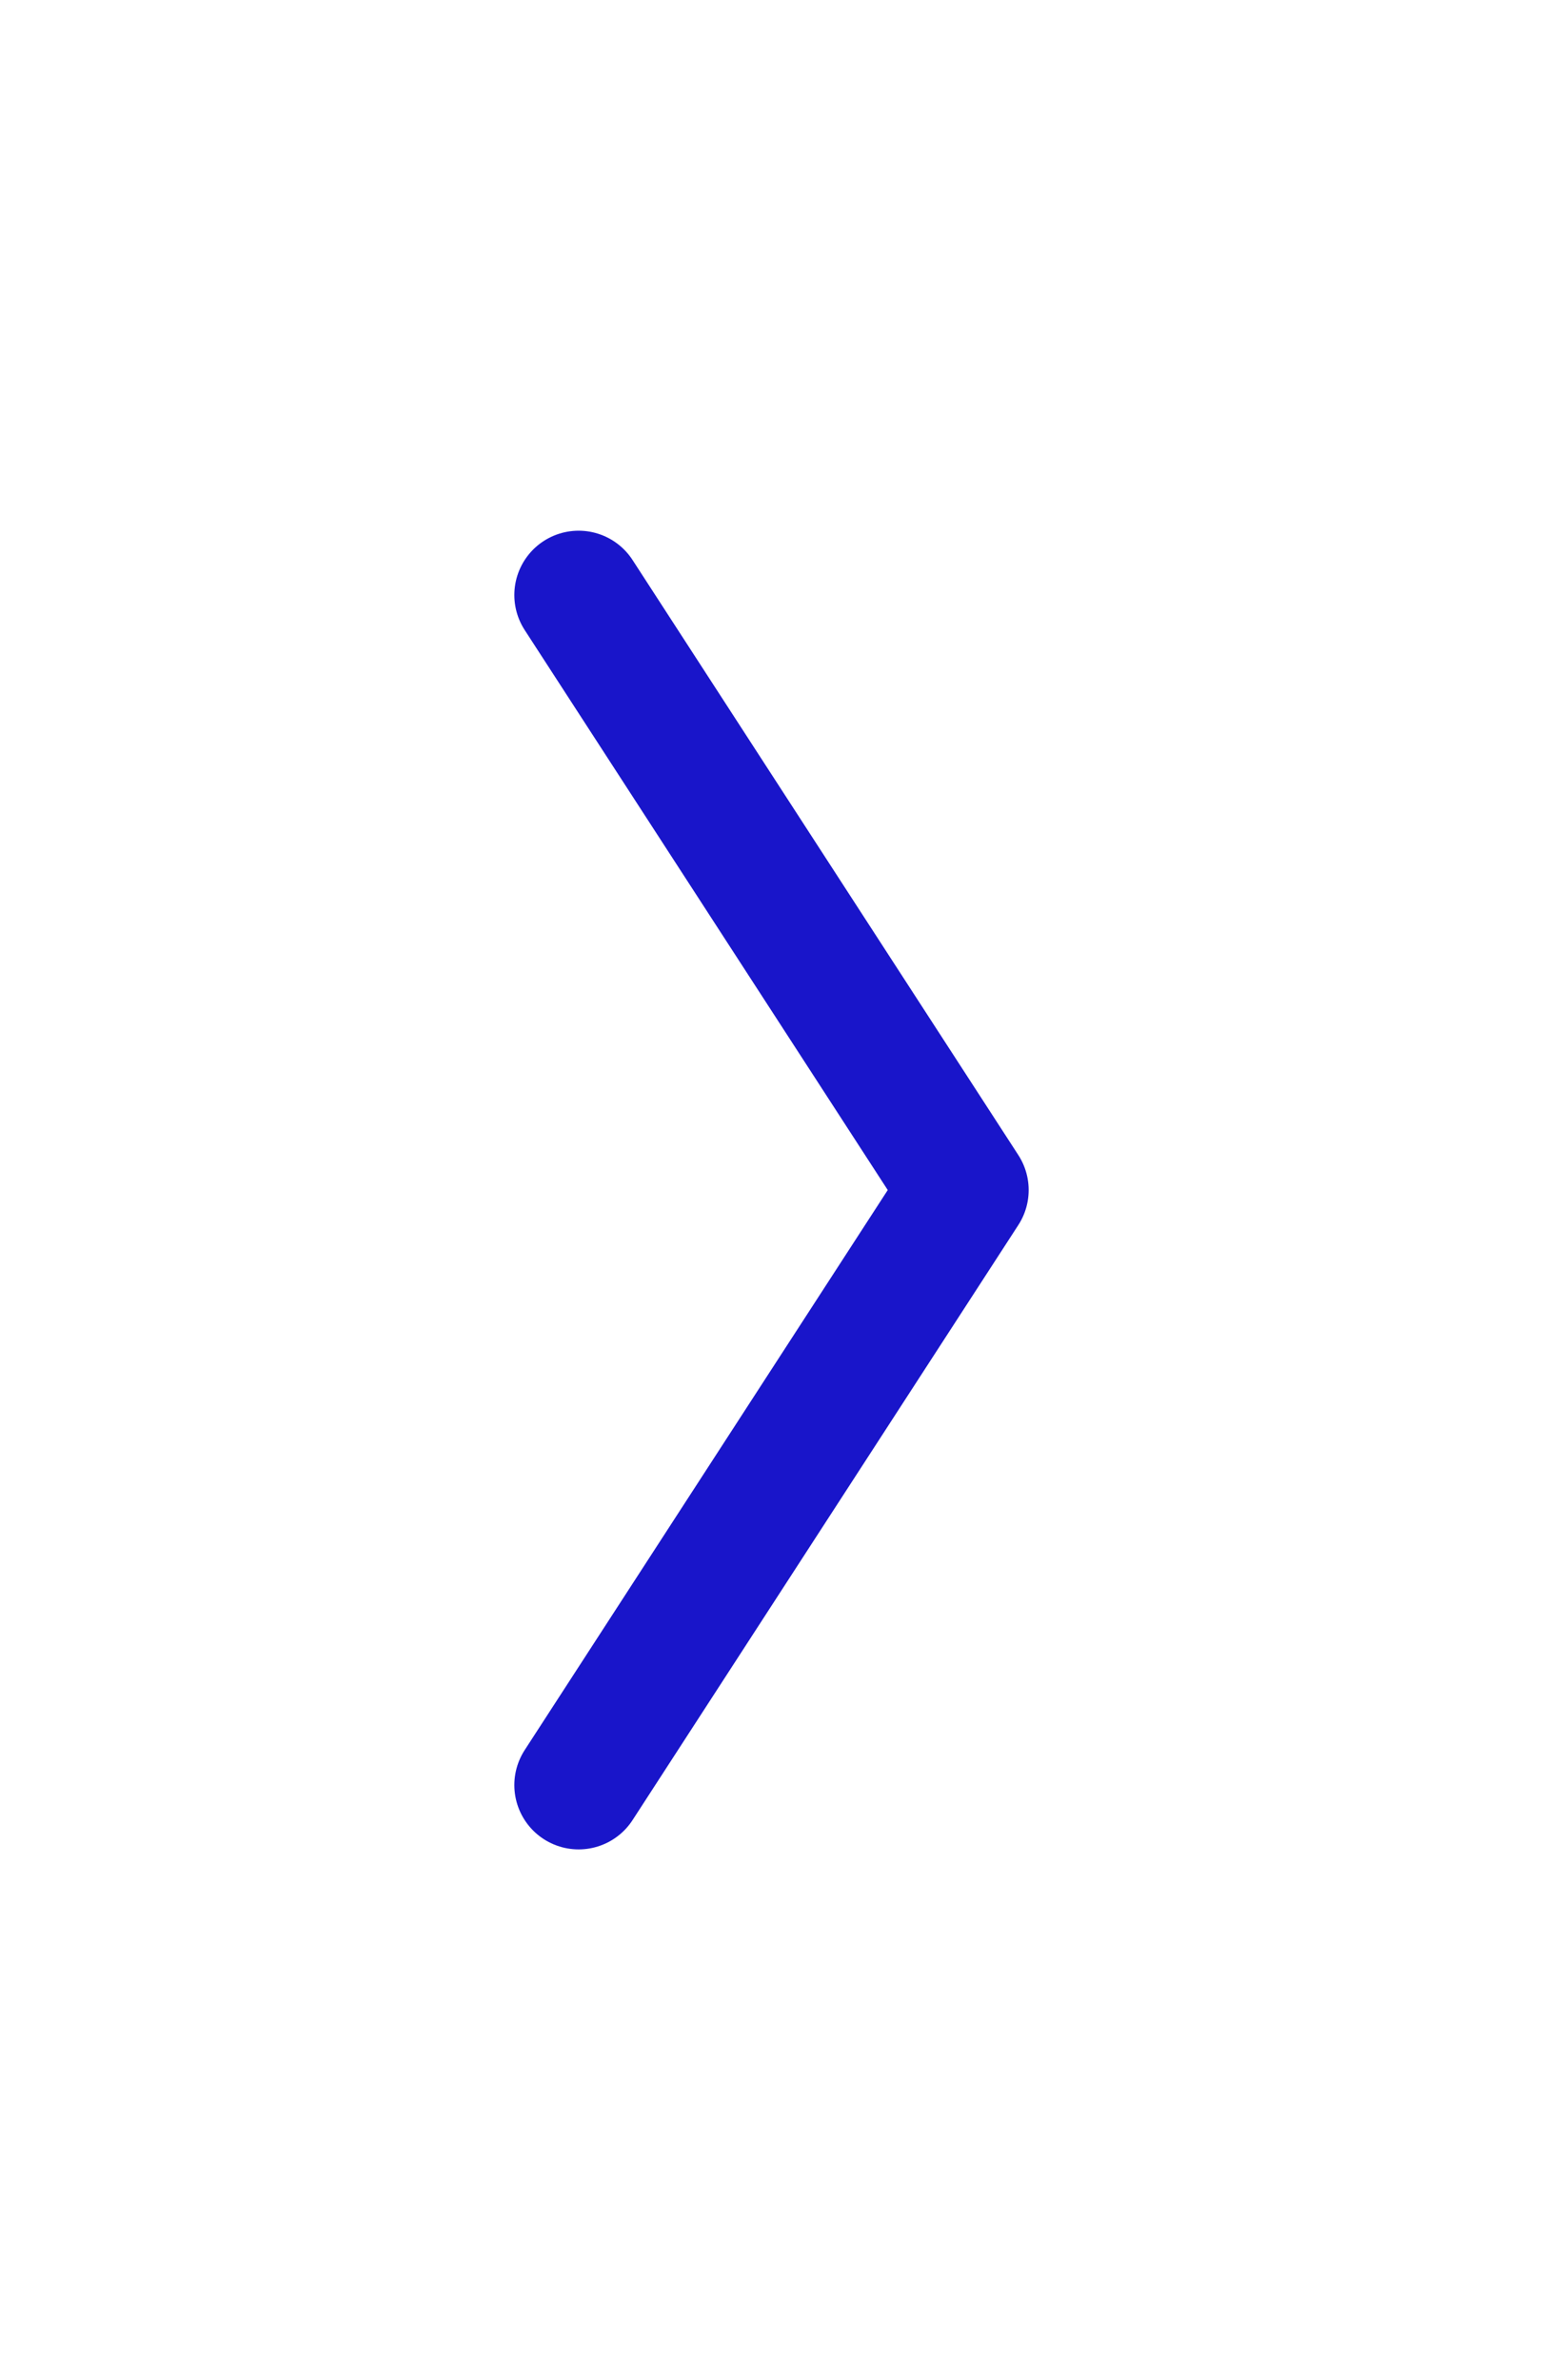 <svg width="24" height="37" viewBox="0 0 24 37" fill="none" xmlns="http://www.w3.org/2000/svg">
<path d="M9 27.75L15 18.5L9 9.25" stroke="#1915CA" stroke-width="2" stroke-linecap="round" stroke-linejoin="round"/>
</svg>
